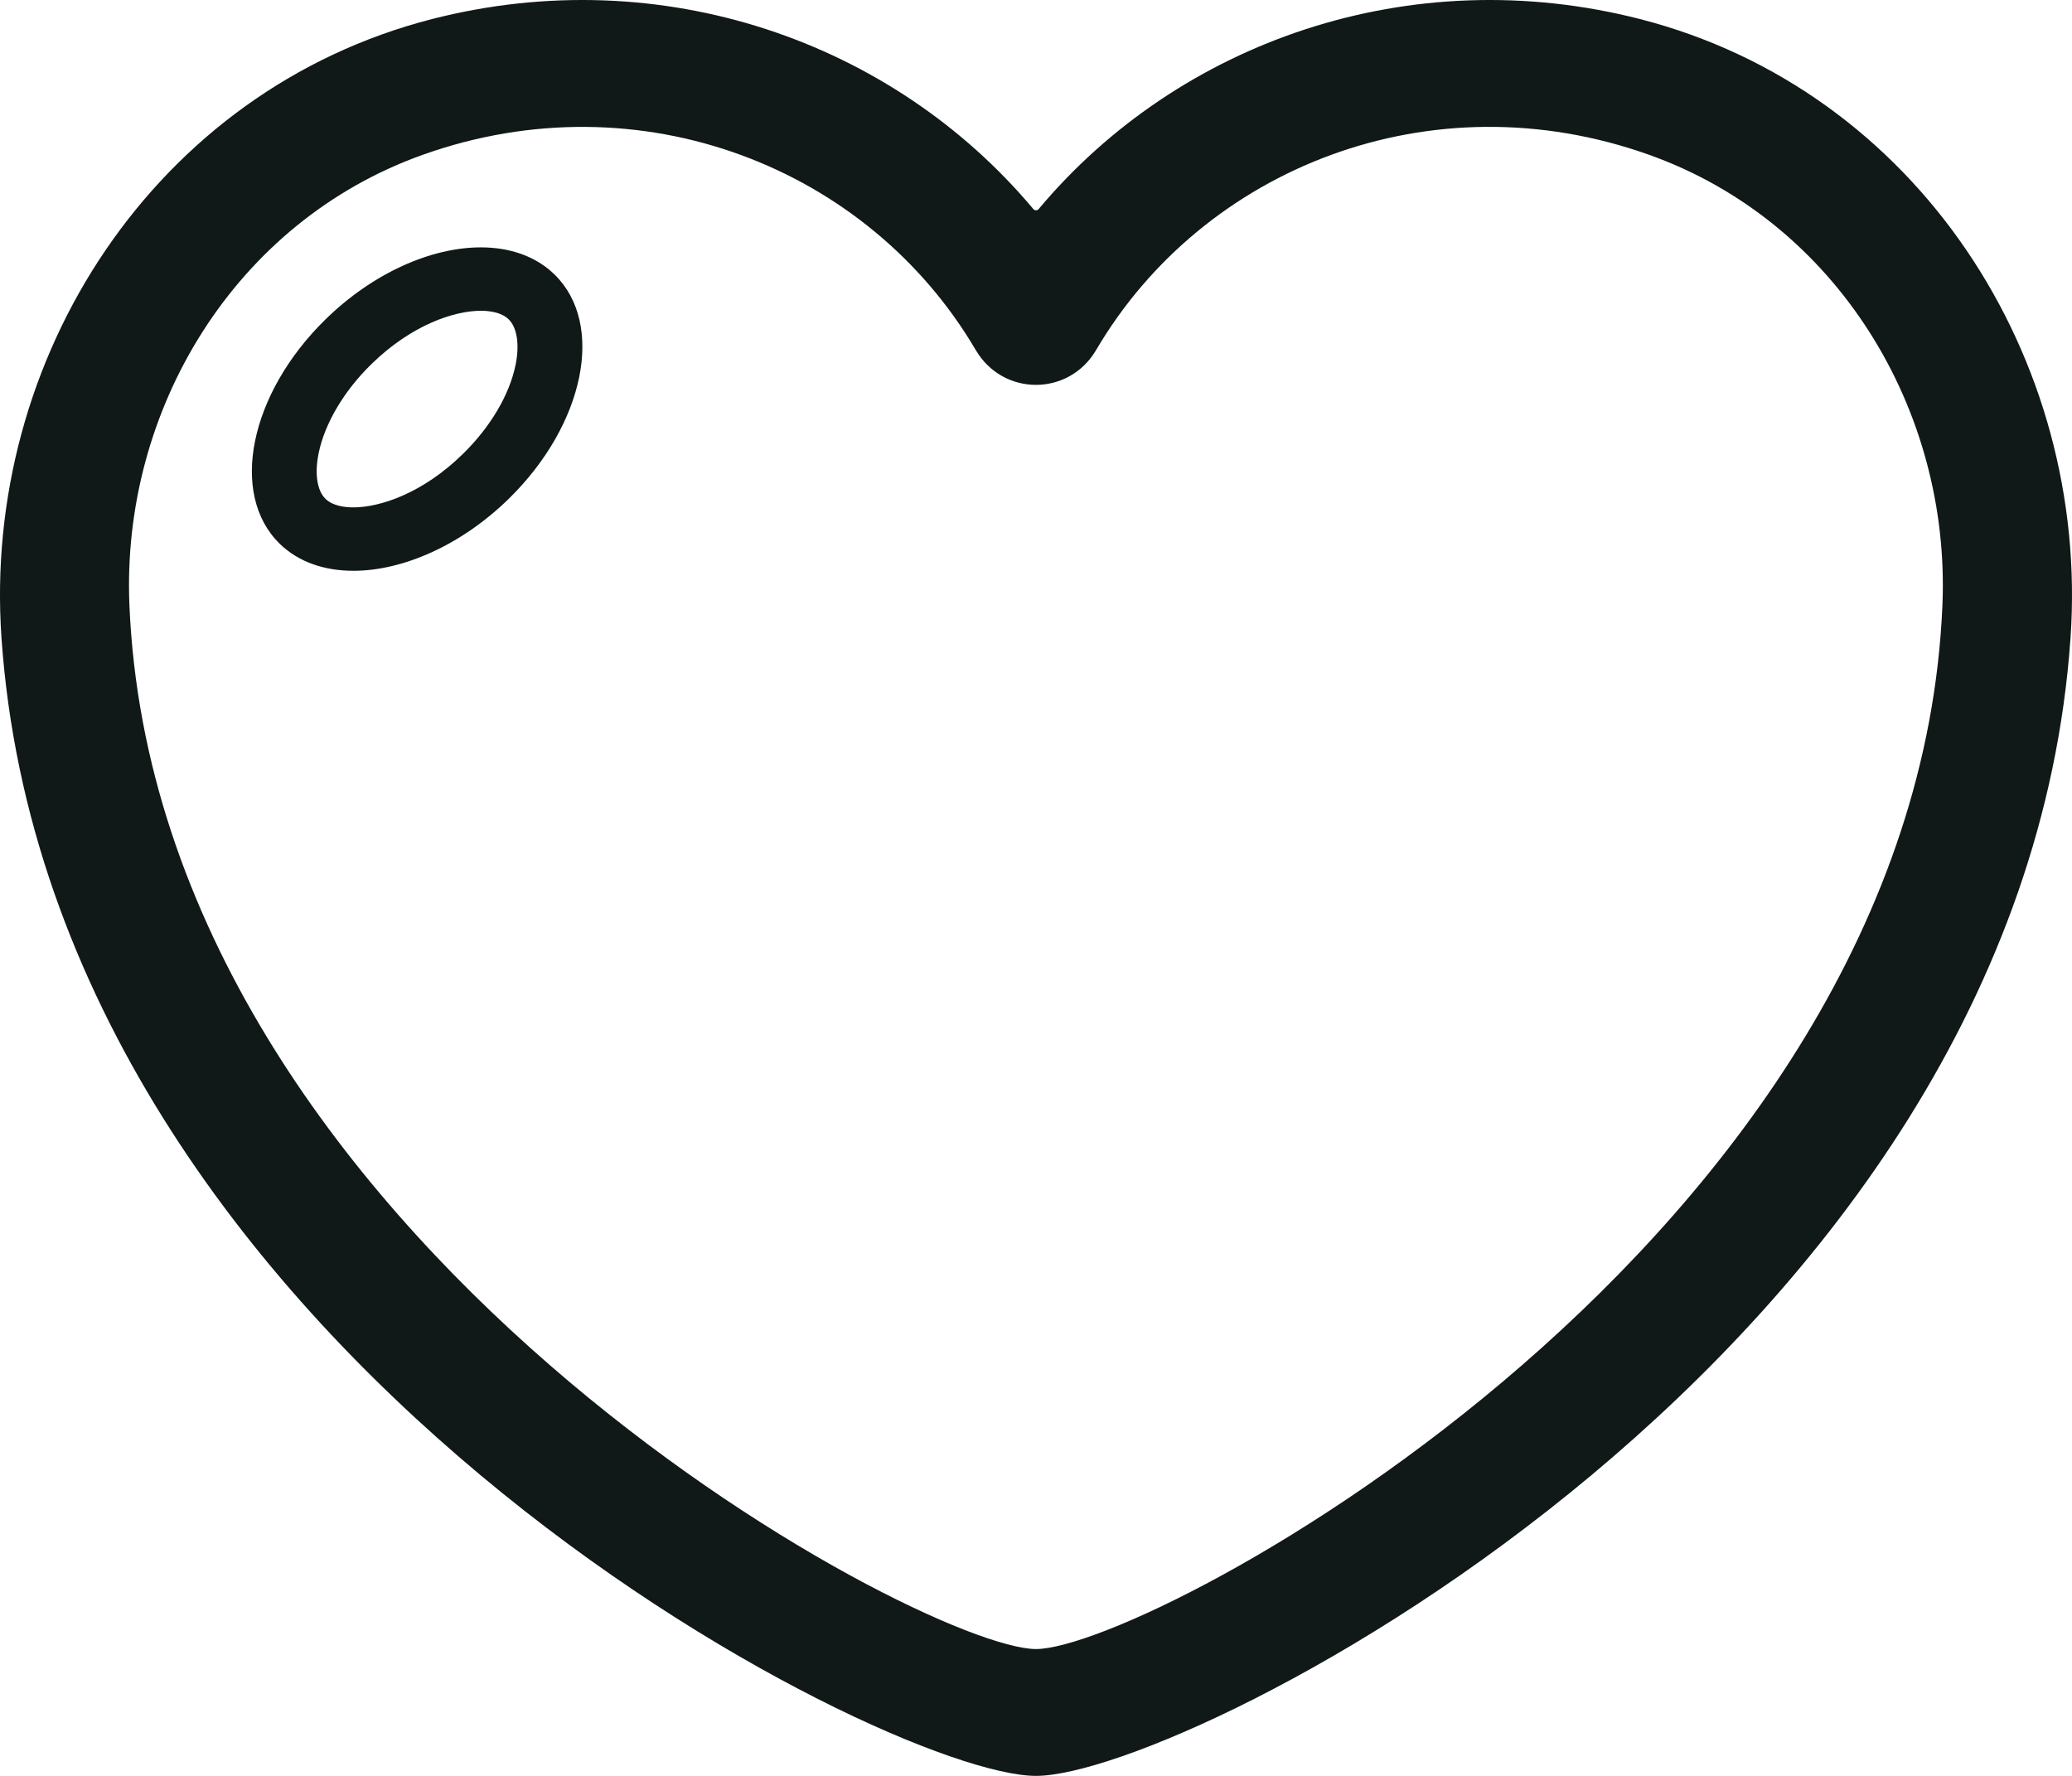 <svg width="28" height="24" viewBox="0 0 28 24" fill="none" xmlns="http://www.w3.org/2000/svg">
<path d="M22.16 0.257C19.06 -0.536 15.936 0.558 14.037 2.824C14.017 2.848 13.982 2.848 13.963 2.824C12.063 0.558 8.94 -0.536 5.84 0.257C2.093 1.217 -0.243 4.84 0.02 8.621C0.692 18.285 11.945 24 14 24C16.054 24 27.307 18.285 27.98 8.622C28.243 4.84 25.907 1.217 22.16 0.257ZM14 22.286C12.443 22.281 2.112 16.753 1.749 8.179C1.637 5.536 3.176 2.995 5.716 2.091C8.657 1.044 11.738 2.266 13.186 4.731C13.555 5.358 14.444 5.358 14.812 4.731C16.26 2.266 19.341 1.043 22.282 2.091C24.822 2.995 26.361 5.536 26.249 8.179C25.887 16.753 15.556 22.281 14 22.286ZM6.497 3.343C5.832 3.343 5.043 3.685 4.398 4.317C3.372 5.321 3.095 6.677 3.779 7.348C4.033 7.595 4.383 7.714 4.775 7.714C5.441 7.714 6.229 7.372 6.875 6.741C7.901 5.737 8.179 4.38 7.495 3.711C7.241 3.462 6.89 3.343 6.497 3.343ZM6.967 4.932C6.885 5.335 6.626 5.773 6.255 6.135C5.712 6.668 5.134 6.857 4.775 6.857C4.657 6.857 4.496 6.837 4.398 6.741C4.284 6.629 4.25 6.4 4.306 6.125C4.388 5.723 4.648 5.284 5.017 4.923C5.561 4.39 6.139 4.2 6.497 4.2C6.615 4.2 6.777 4.22 6.875 4.317C6.988 4.428 7.023 4.658 6.967 4.932Z" fill="#111918"/>
</svg>
